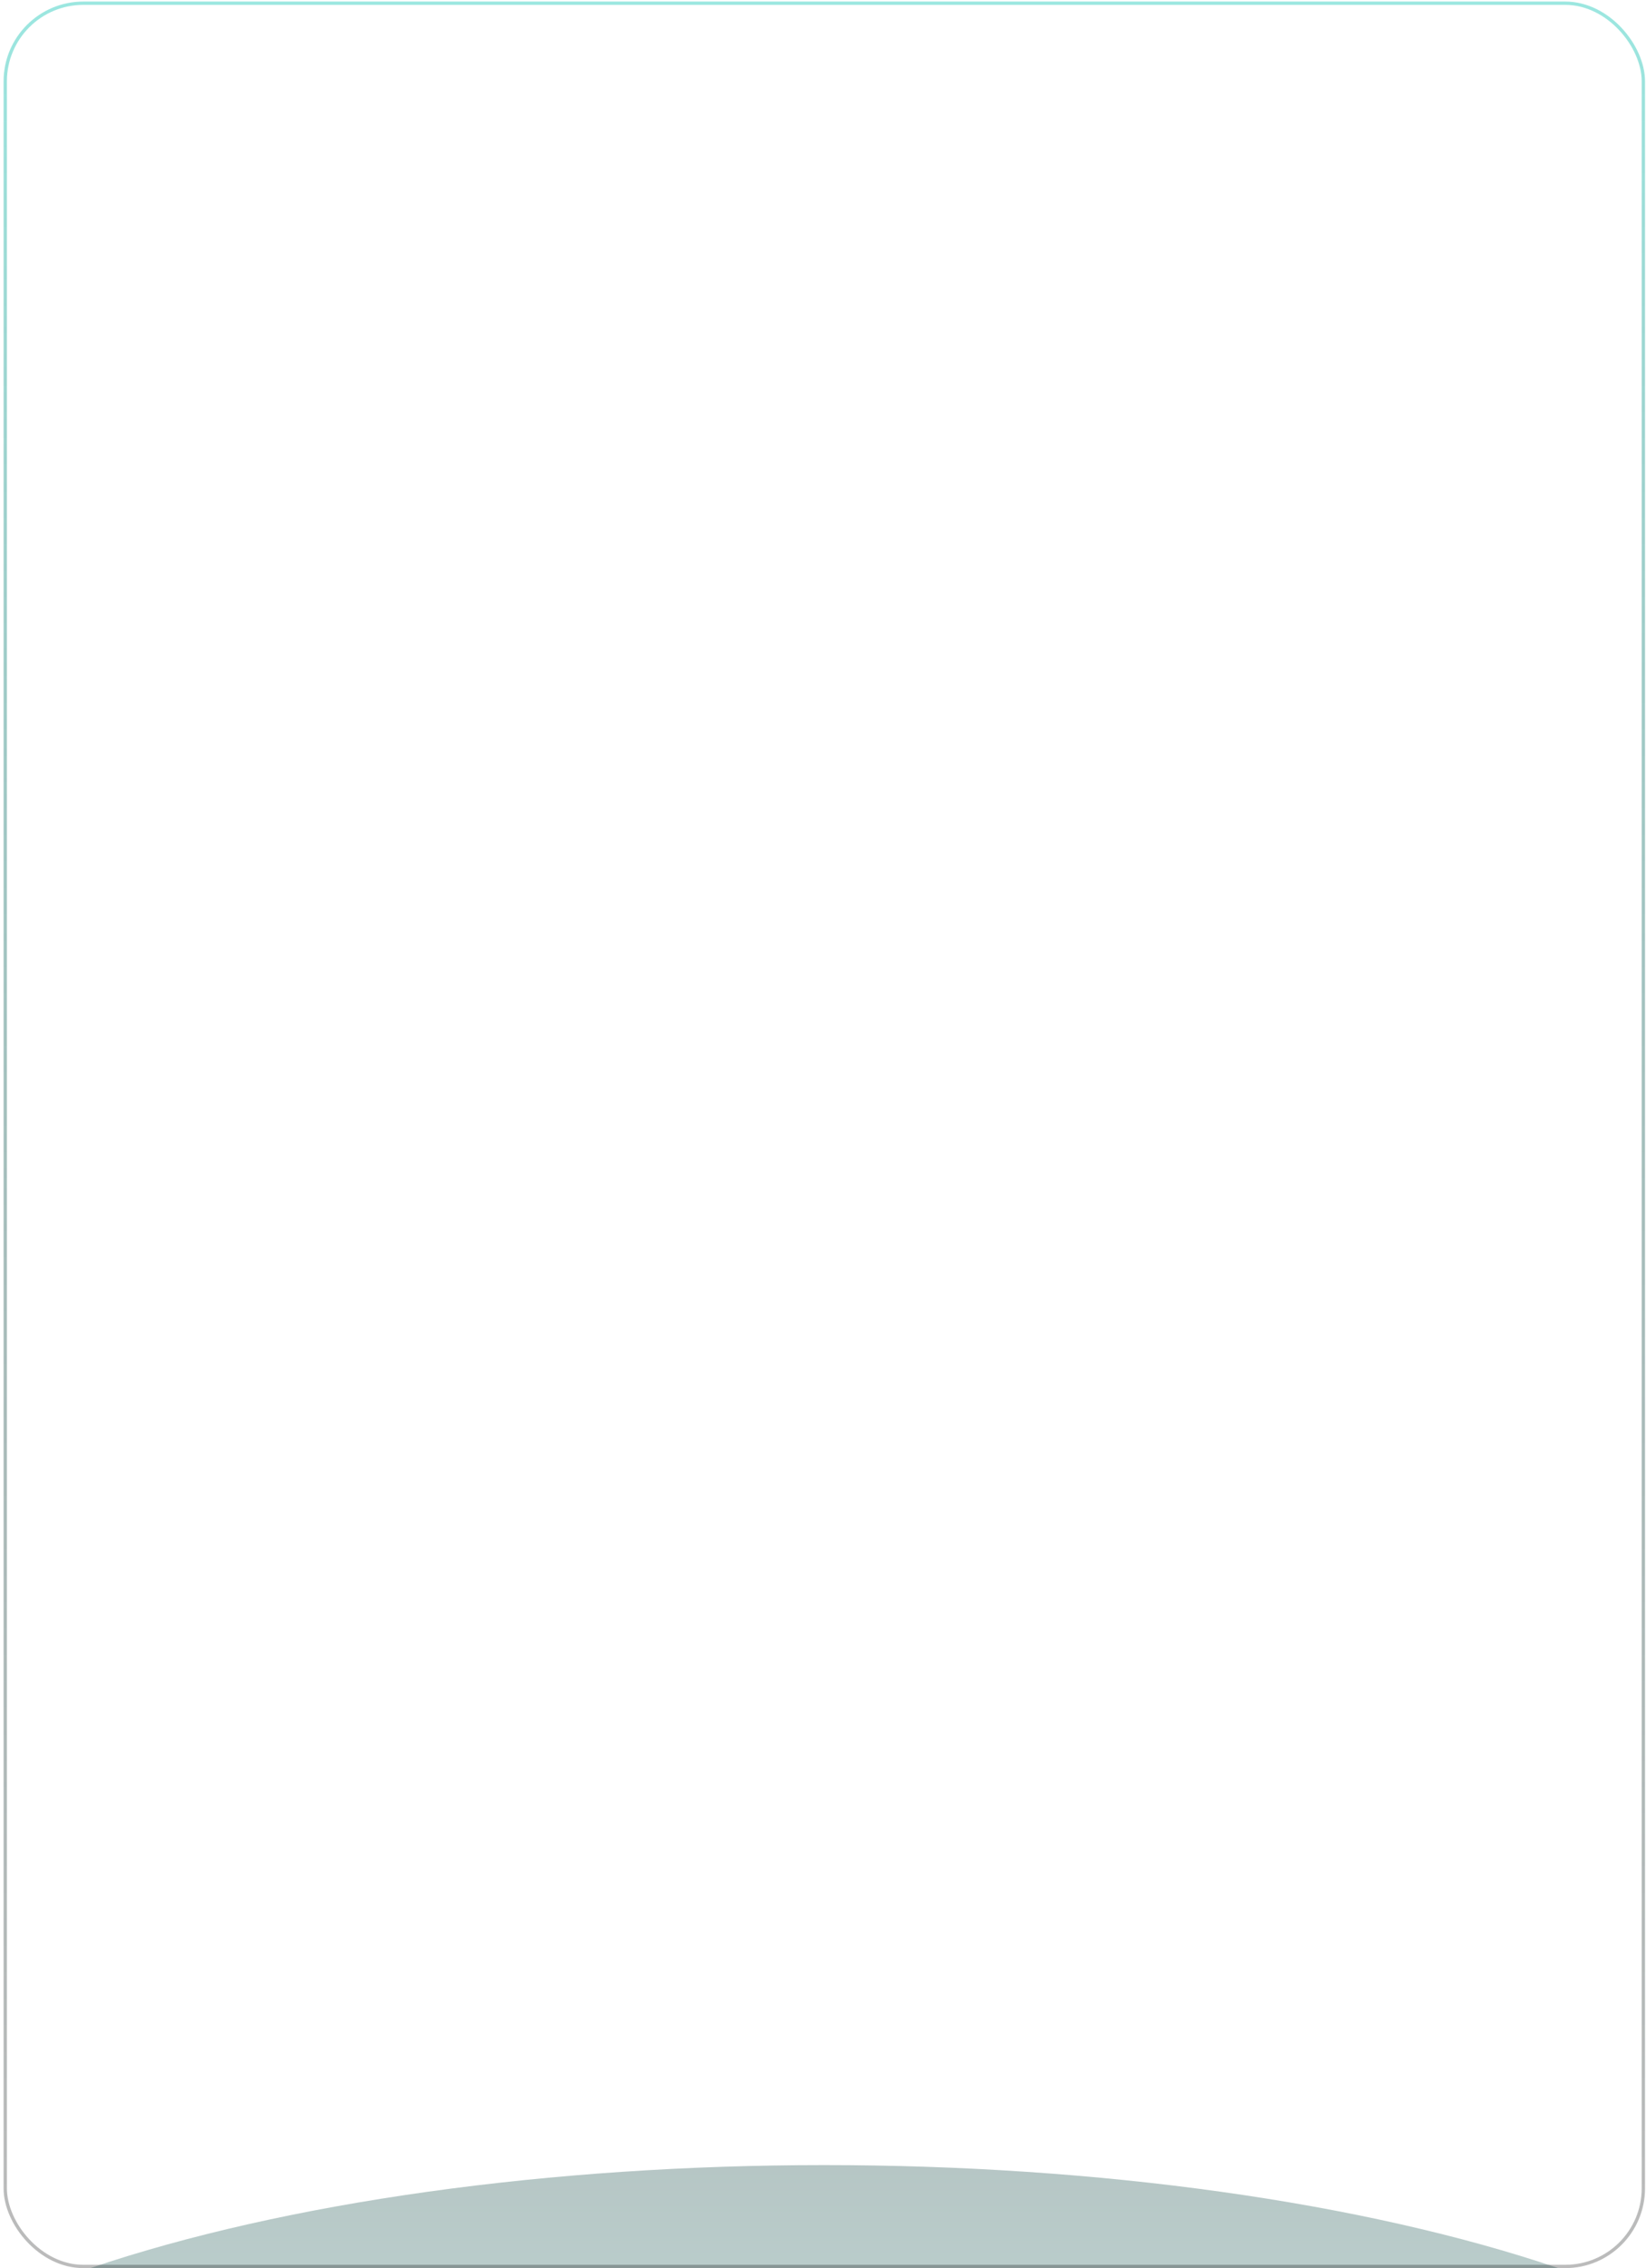 <svg width="421" height="580" viewBox="0 0 421 580" fill="none" xmlns="http://www.w3.org/2000/svg">
<g clip-path="url(#clip0_960_2760)">
<g filter="url(#filter0_f_960_2760)">
<path d="M475.989 643.314C475.989 631.54 469.13 619.881 455.805 609.003C442.48 598.125 422.948 588.241 398.327 579.915C373.704 571.589 344.474 564.985 312.304 560.479C280.134 555.973 245.654 553.654 210.833 553.654C176.012 553.654 141.532 555.973 109.362 560.479C77.192 564.985 47.962 571.589 23.34 579.915C-1.282 588.241 -20.814 598.125 -34.139 609.003C-47.464 619.881 -54.323 631.54 -54.323 643.314L210.833 643.314H475.989Z" fill="url(#paint0_linear_960_2760)" fill-opacity="0.3"/>
</g>
</g>
<rect x="1.343" y="0.821" width="418.98" height="578.754" rx="19.972" stroke="url(#paint1_linear_960_2760)" stroke-opacity="0.6" stroke-width="0.85"/>
<defs>
<filter id="filter0_f_960_2760" x="-96.816" y="511.161" width="615.297" height="174.646" filterUnits="userSpaceOnUse" color-interpolation-filters="sRGB">
<feFlood flood-opacity="0" result="BackgroundImageFix"/>
<feBlend mode="normal" in="SourceGraphic" in2="BackgroundImageFix" result="shape"/>
<feGaussianBlur stdDeviation="21.247" result="effect1_foregroundBlur_960_2760"/>
</filter>
<linearGradient id="paint0_linear_960_2760" x1="210.833" y1="553.654" x2="210.833" y2="732.974" gradientUnits="userSpaceOnUse">
<stop stop-color="#0D423E"/>
<stop offset="1" stop-color="#5DDBCF"/>
</linearGradient>
<linearGradient id="paint1_linear_960_2760" x1="210.833" y1="0.396" x2="210.833" y2="580" gradientUnits="userSpaceOnUse">
<stop stop-color="#5AD7CC"/>
<stop offset="1" stop-opacity="0.44"/>
</linearGradient>
<clipPath id="clip0_960_2760">
<rect x="0.918" y="0.396" width="419.83" height="579.603" rx="20.397" fill="white"/>
</clipPath>
</defs>
</svg>
